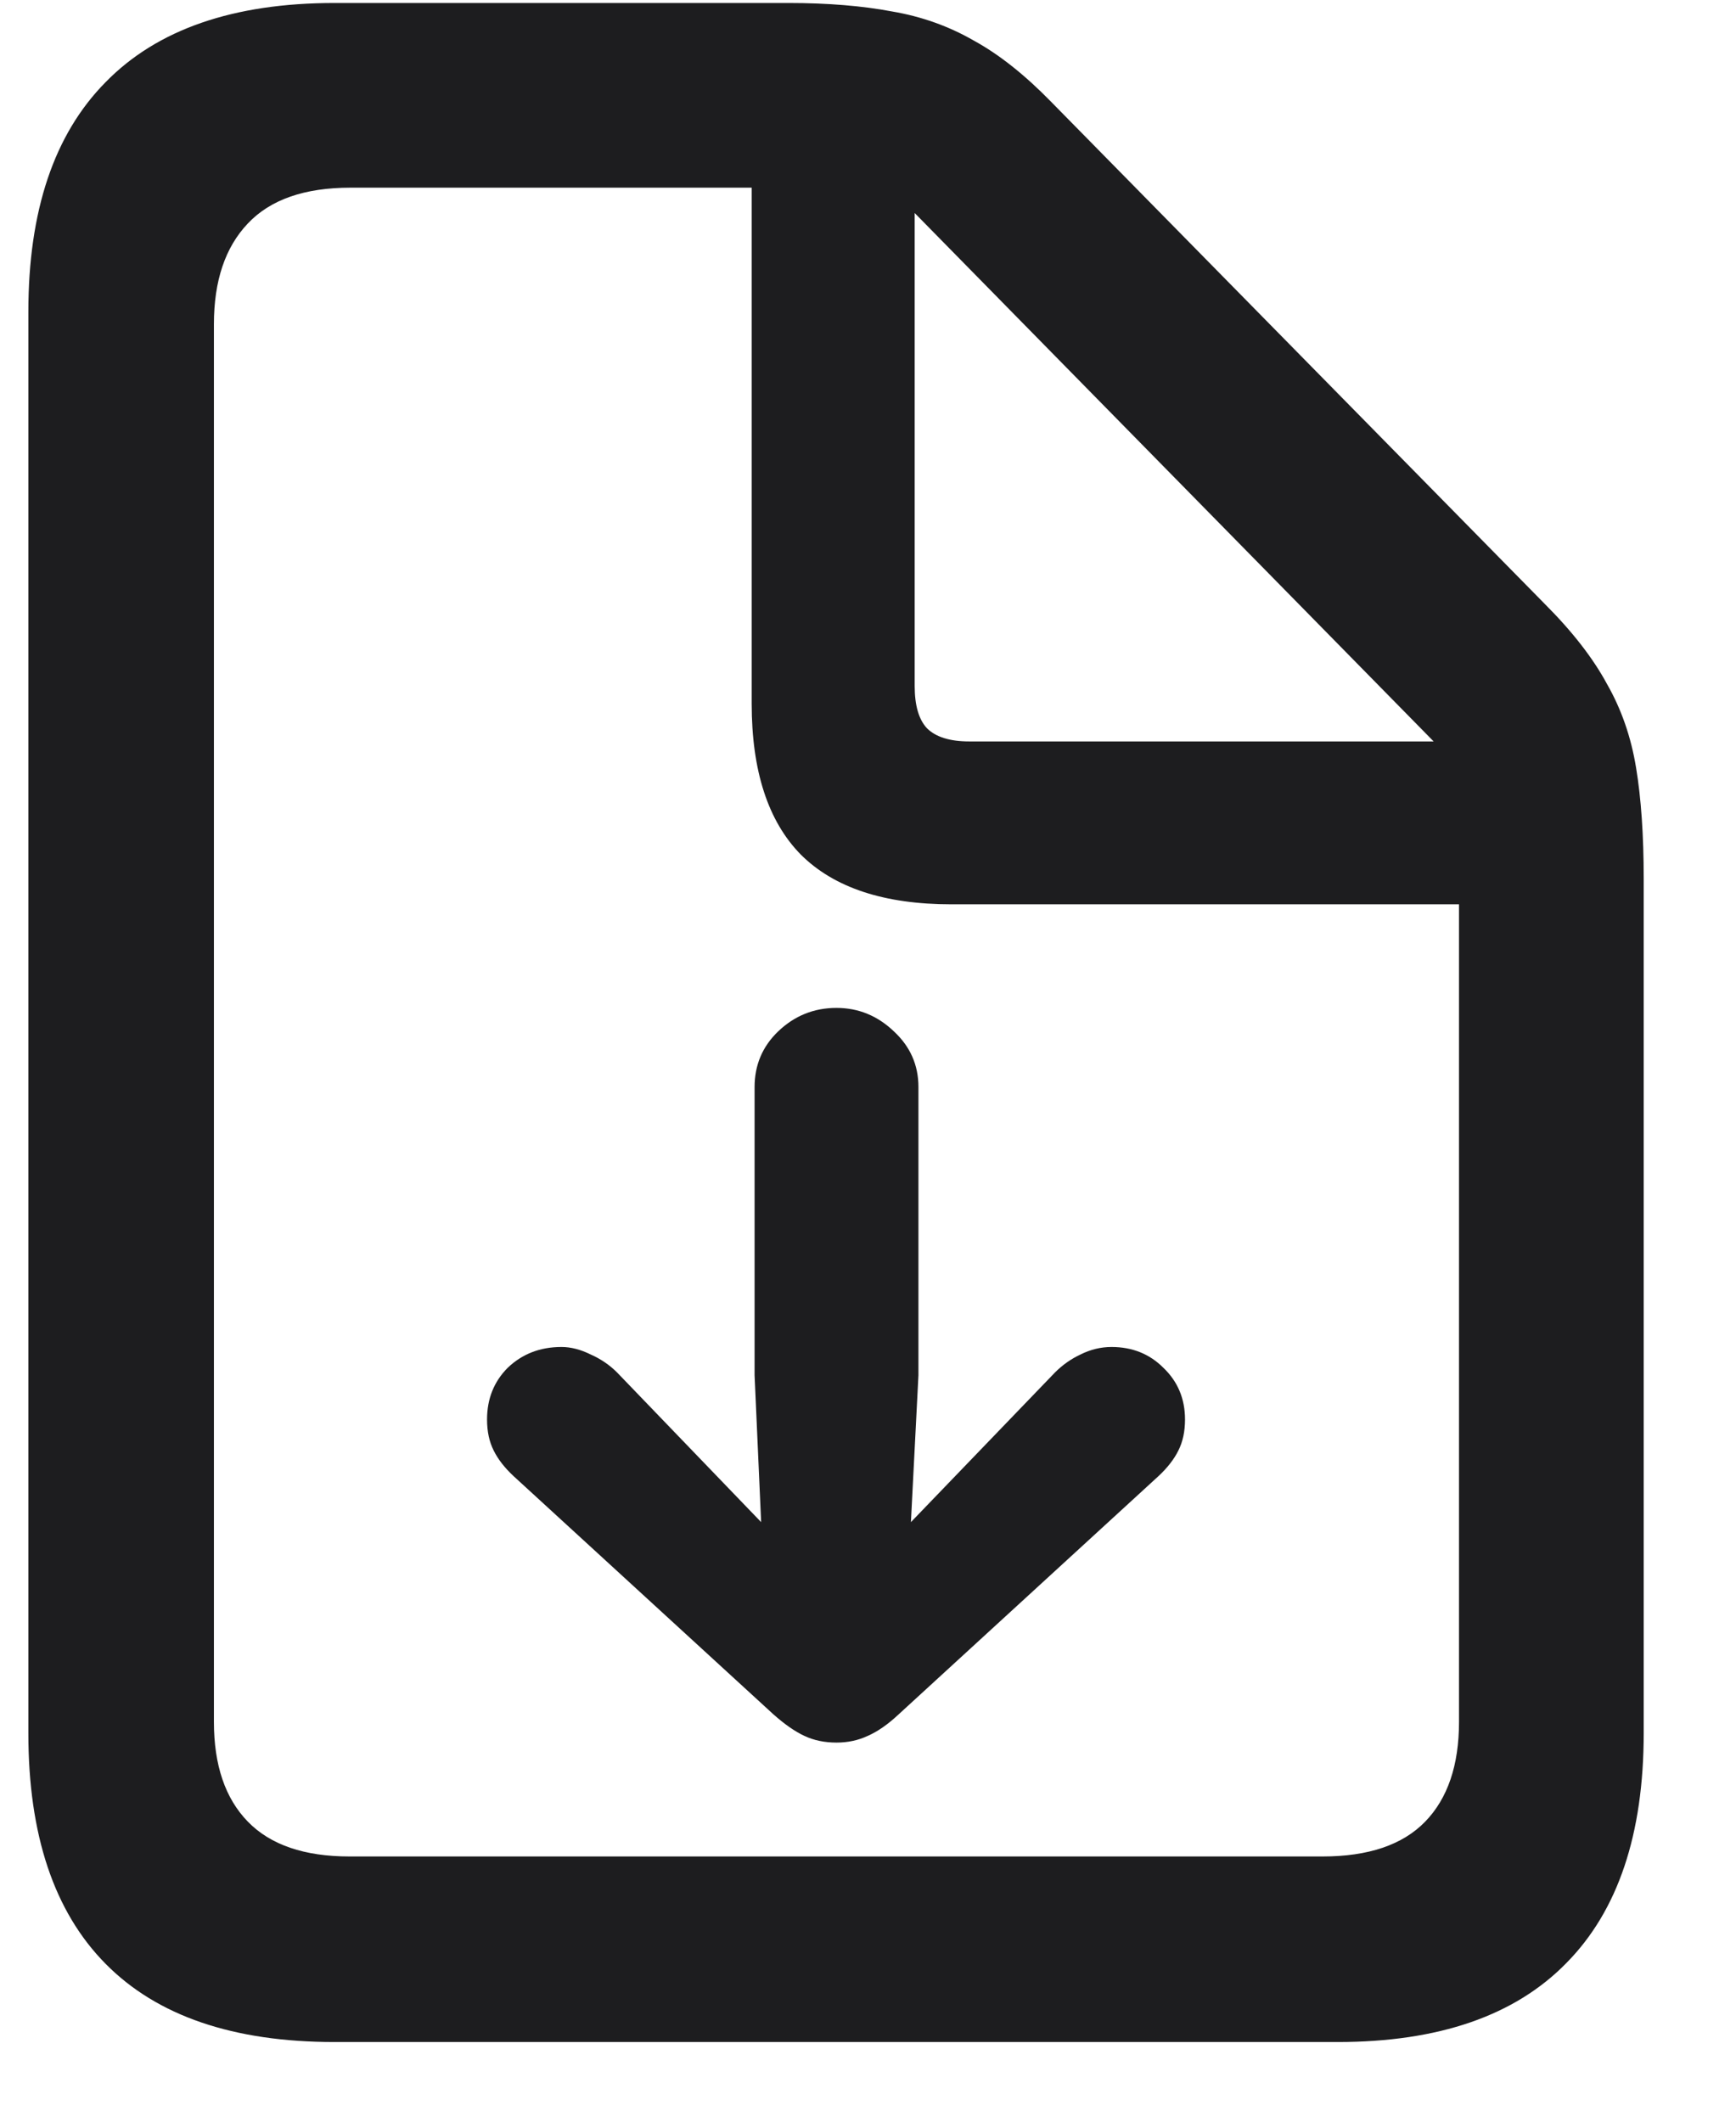 <svg width="18" height="22" viewBox="0 0 18 22" fill="none" xmlns="http://www.w3.org/2000/svg">
<path d="M9.523 11.272V14.26L9.445 15.783L10.939 14.231C11.017 14.153 11.105 14.091 11.203 14.045C11.307 13.993 11.414 13.967 11.525 13.967C11.74 13.967 11.919 14.039 12.062 14.182C12.212 14.325 12.287 14.504 12.287 14.719C12.287 14.843 12.264 14.95 12.218 15.041C12.173 15.132 12.104 15.22 12.013 15.305L9.318 17.776C9.207 17.88 9.1 17.955 8.996 18C8.898 18.046 8.791 18.069 8.673 18.069C8.55 18.069 8.439 18.046 8.341 18C8.244 17.955 8.136 17.88 8.019 17.776L5.324 15.305C5.233 15.22 5.164 15.132 5.119 15.041C5.073 14.95 5.05 14.843 5.05 14.719C5.05 14.504 5.122 14.325 5.265 14.182C5.415 14.039 5.6 13.967 5.822 13.967C5.919 13.967 6.02 13.993 6.125 14.045C6.229 14.091 6.32 14.153 6.398 14.231L7.892 15.783L7.824 14.26V11.272C7.824 11.044 7.905 10.852 8.068 10.695C8.237 10.533 8.439 10.451 8.673 10.451C8.901 10.451 9.1 10.533 9.269 10.695C9.438 10.852 9.523 11.044 9.523 11.272ZM3.468 21.174C2.42 21.174 1.629 20.904 1.095 20.363C0.561 19.823 0.294 19.026 0.294 17.971V3.235C0.294 2.186 0.561 1.392 1.095 0.852C1.629 0.305 2.42 0.031 3.468 0.031H8.175C8.585 0.031 8.944 0.061 9.25 0.119C9.556 0.171 9.839 0.272 10.099 0.422C10.36 0.565 10.627 0.777 10.9 1.057L16.017 6.262C16.303 6.548 16.518 6.825 16.662 7.092C16.811 7.352 16.912 7.642 16.964 7.961C17.016 8.274 17.043 8.658 17.043 9.113V17.971C17.043 19.019 16.776 19.813 16.242 20.354C15.708 20.901 14.917 21.174 13.869 21.174H3.468ZM3.625 19.25H13.712C14.188 19.25 14.543 19.13 14.777 18.889C15.011 18.648 15.128 18.303 15.128 17.854V9.377H9.865C9.168 9.377 8.647 9.205 8.302 8.86C7.964 8.515 7.794 7.994 7.794 7.297V1.946H3.634C3.159 1.946 2.804 2.069 2.57 2.317C2.335 2.564 2.218 2.912 2.218 3.362V17.854C2.218 18.303 2.335 18.648 2.57 18.889C2.804 19.13 3.156 19.25 3.625 19.25ZM10.05 7.688H14.865L9.484 2.209V7.112C9.484 7.313 9.526 7.46 9.611 7.551C9.702 7.642 9.848 7.688 10.05 7.688Z" fill="#1D1D1F"/>
</svg>
